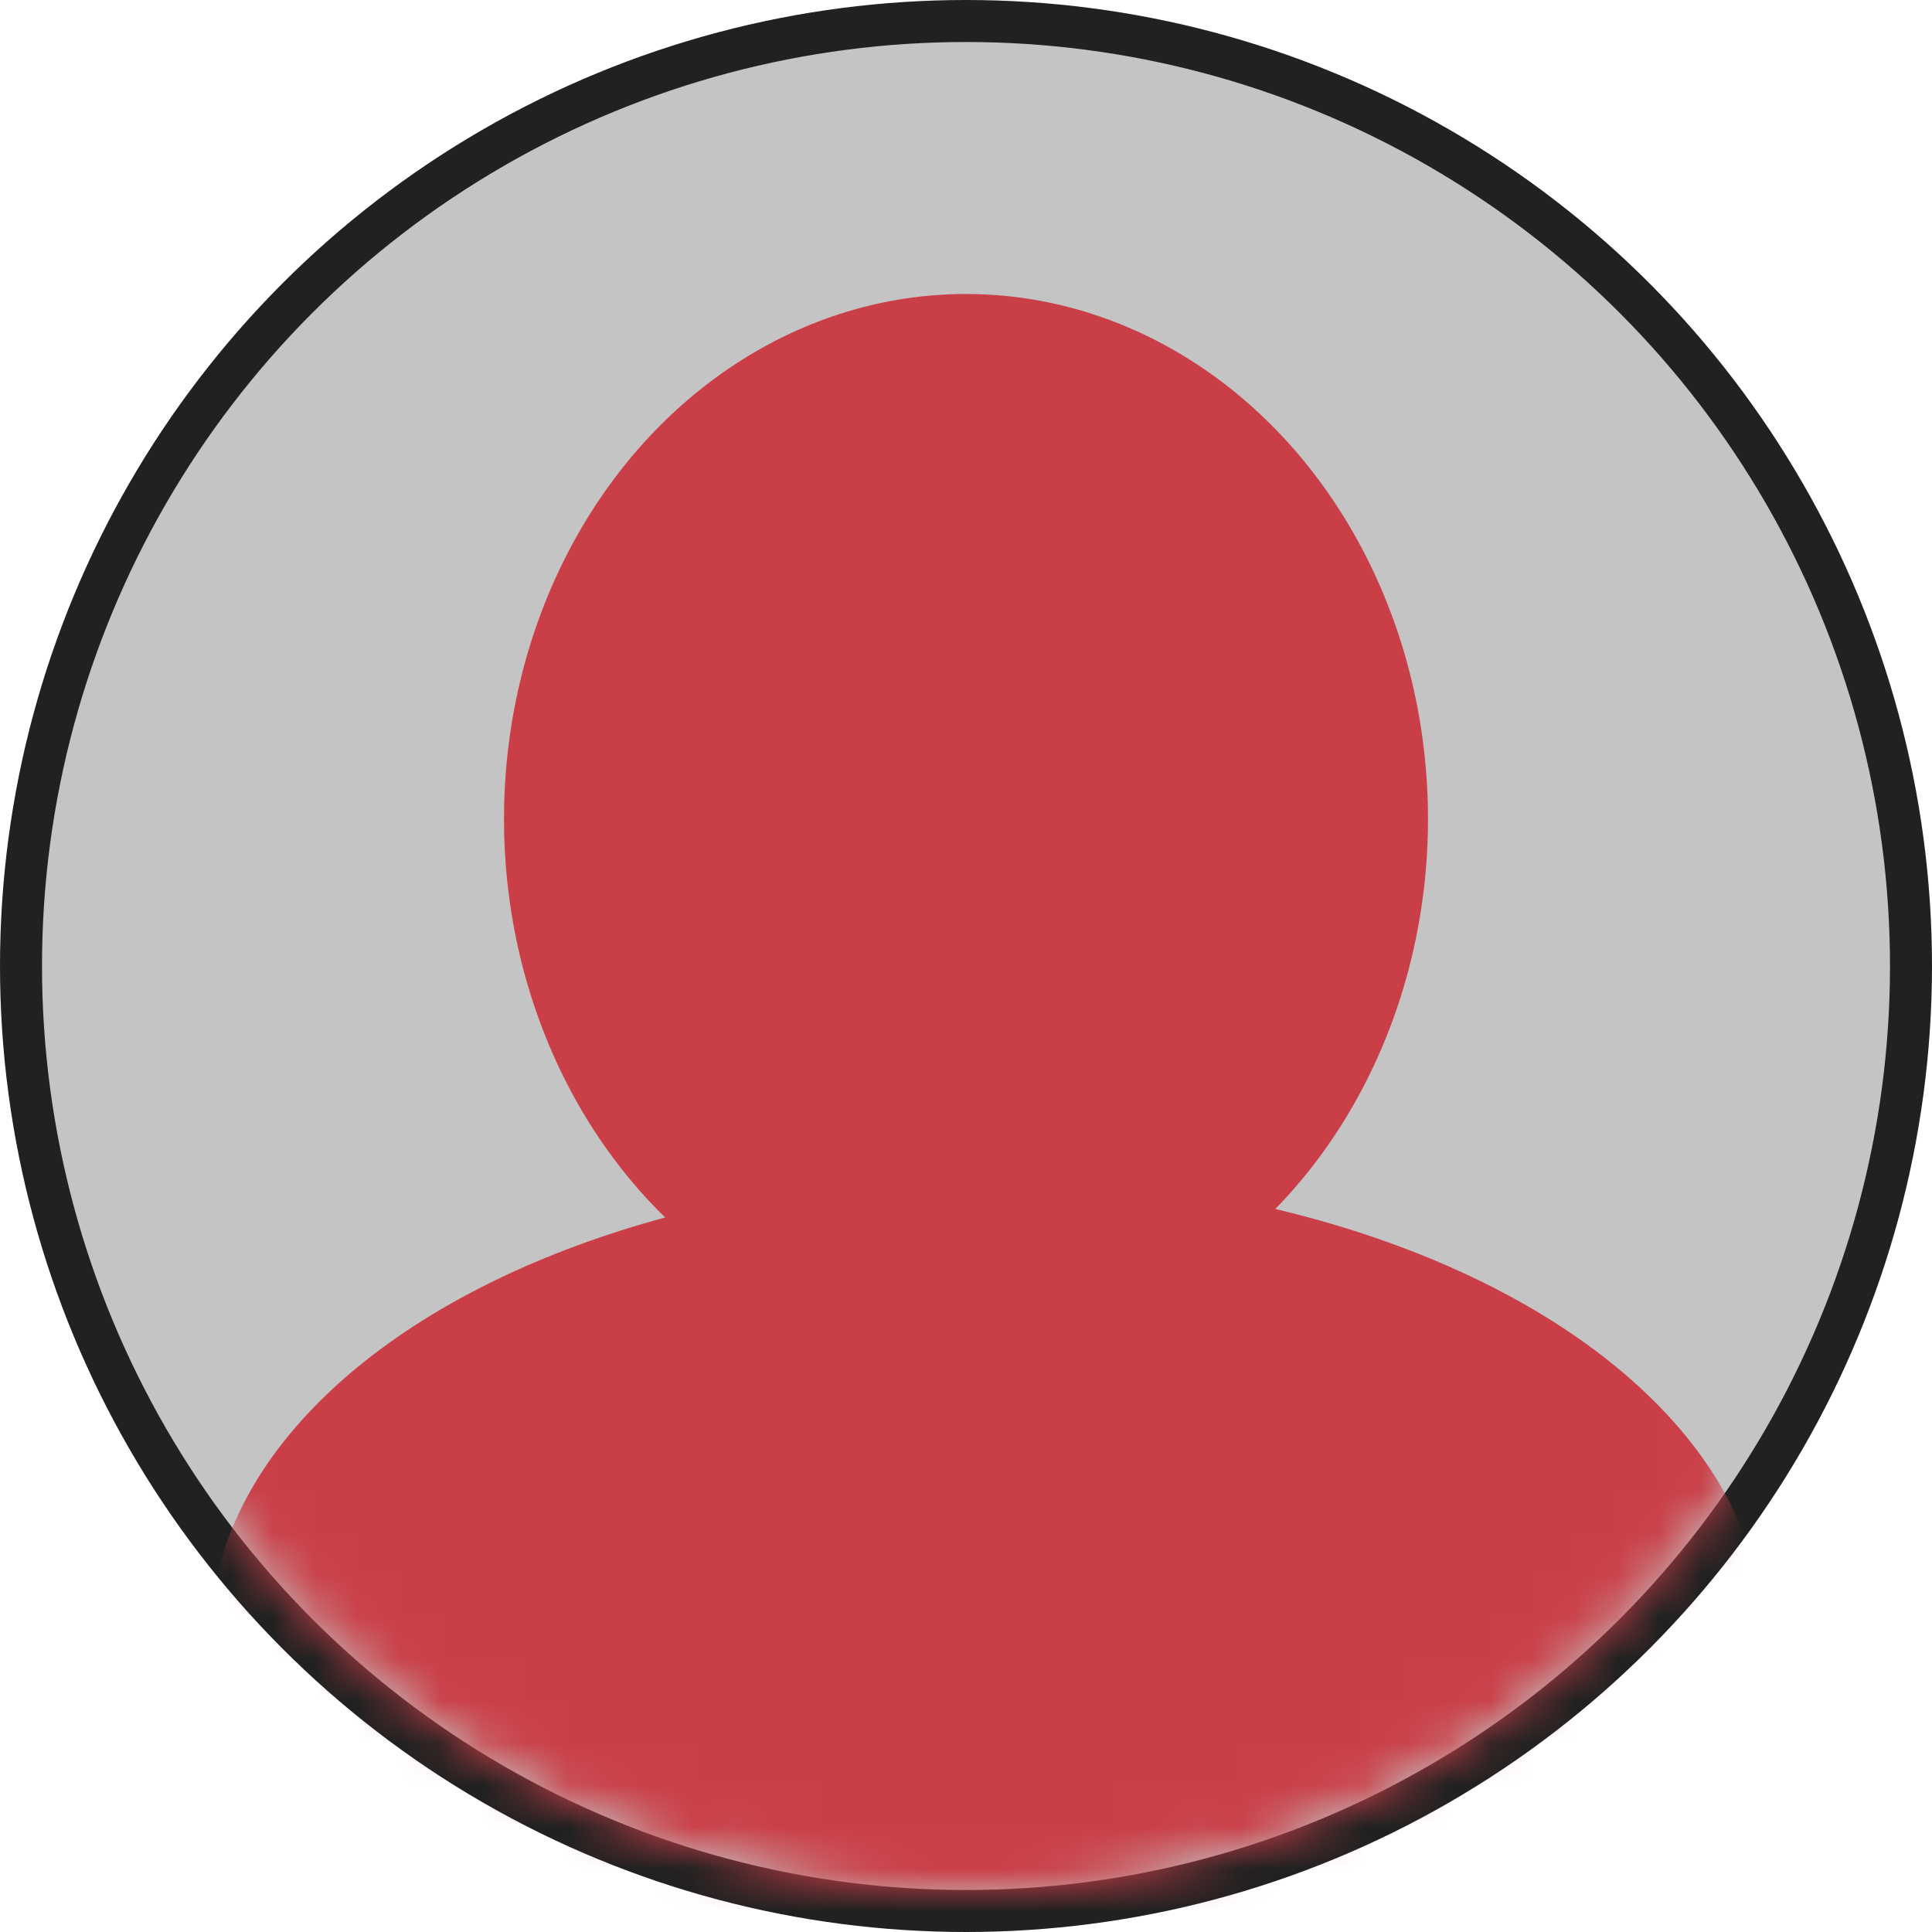 <svg width="46" height="46" viewBox="0 0 46 46" fill="none" xmlns="http://www.w3.org/2000/svg">
<circle cx="23" cy="23" r="22.5" fill="#C4C4C4" stroke="#212121"/>
<mask id="mask0" mask-type="alpha" maskUnits="userSpaceOnUse" x="1" y="1" width="44" height="44">
<circle cx="23" cy="23" r="21.5" fill="#C4C4C4" stroke="#212121"/>
</mask>
<g mask="url(#mask0)">
<ellipse cx="23.5" cy="39" rx="11" ry="18.5" transform="rotate(-90 23.5 39)" fill="#CA3E47"/>
<ellipse cx="23" cy="19.5" rx="11" ry="12.5" fill="#CA3E47"/>
</g>
</svg>
